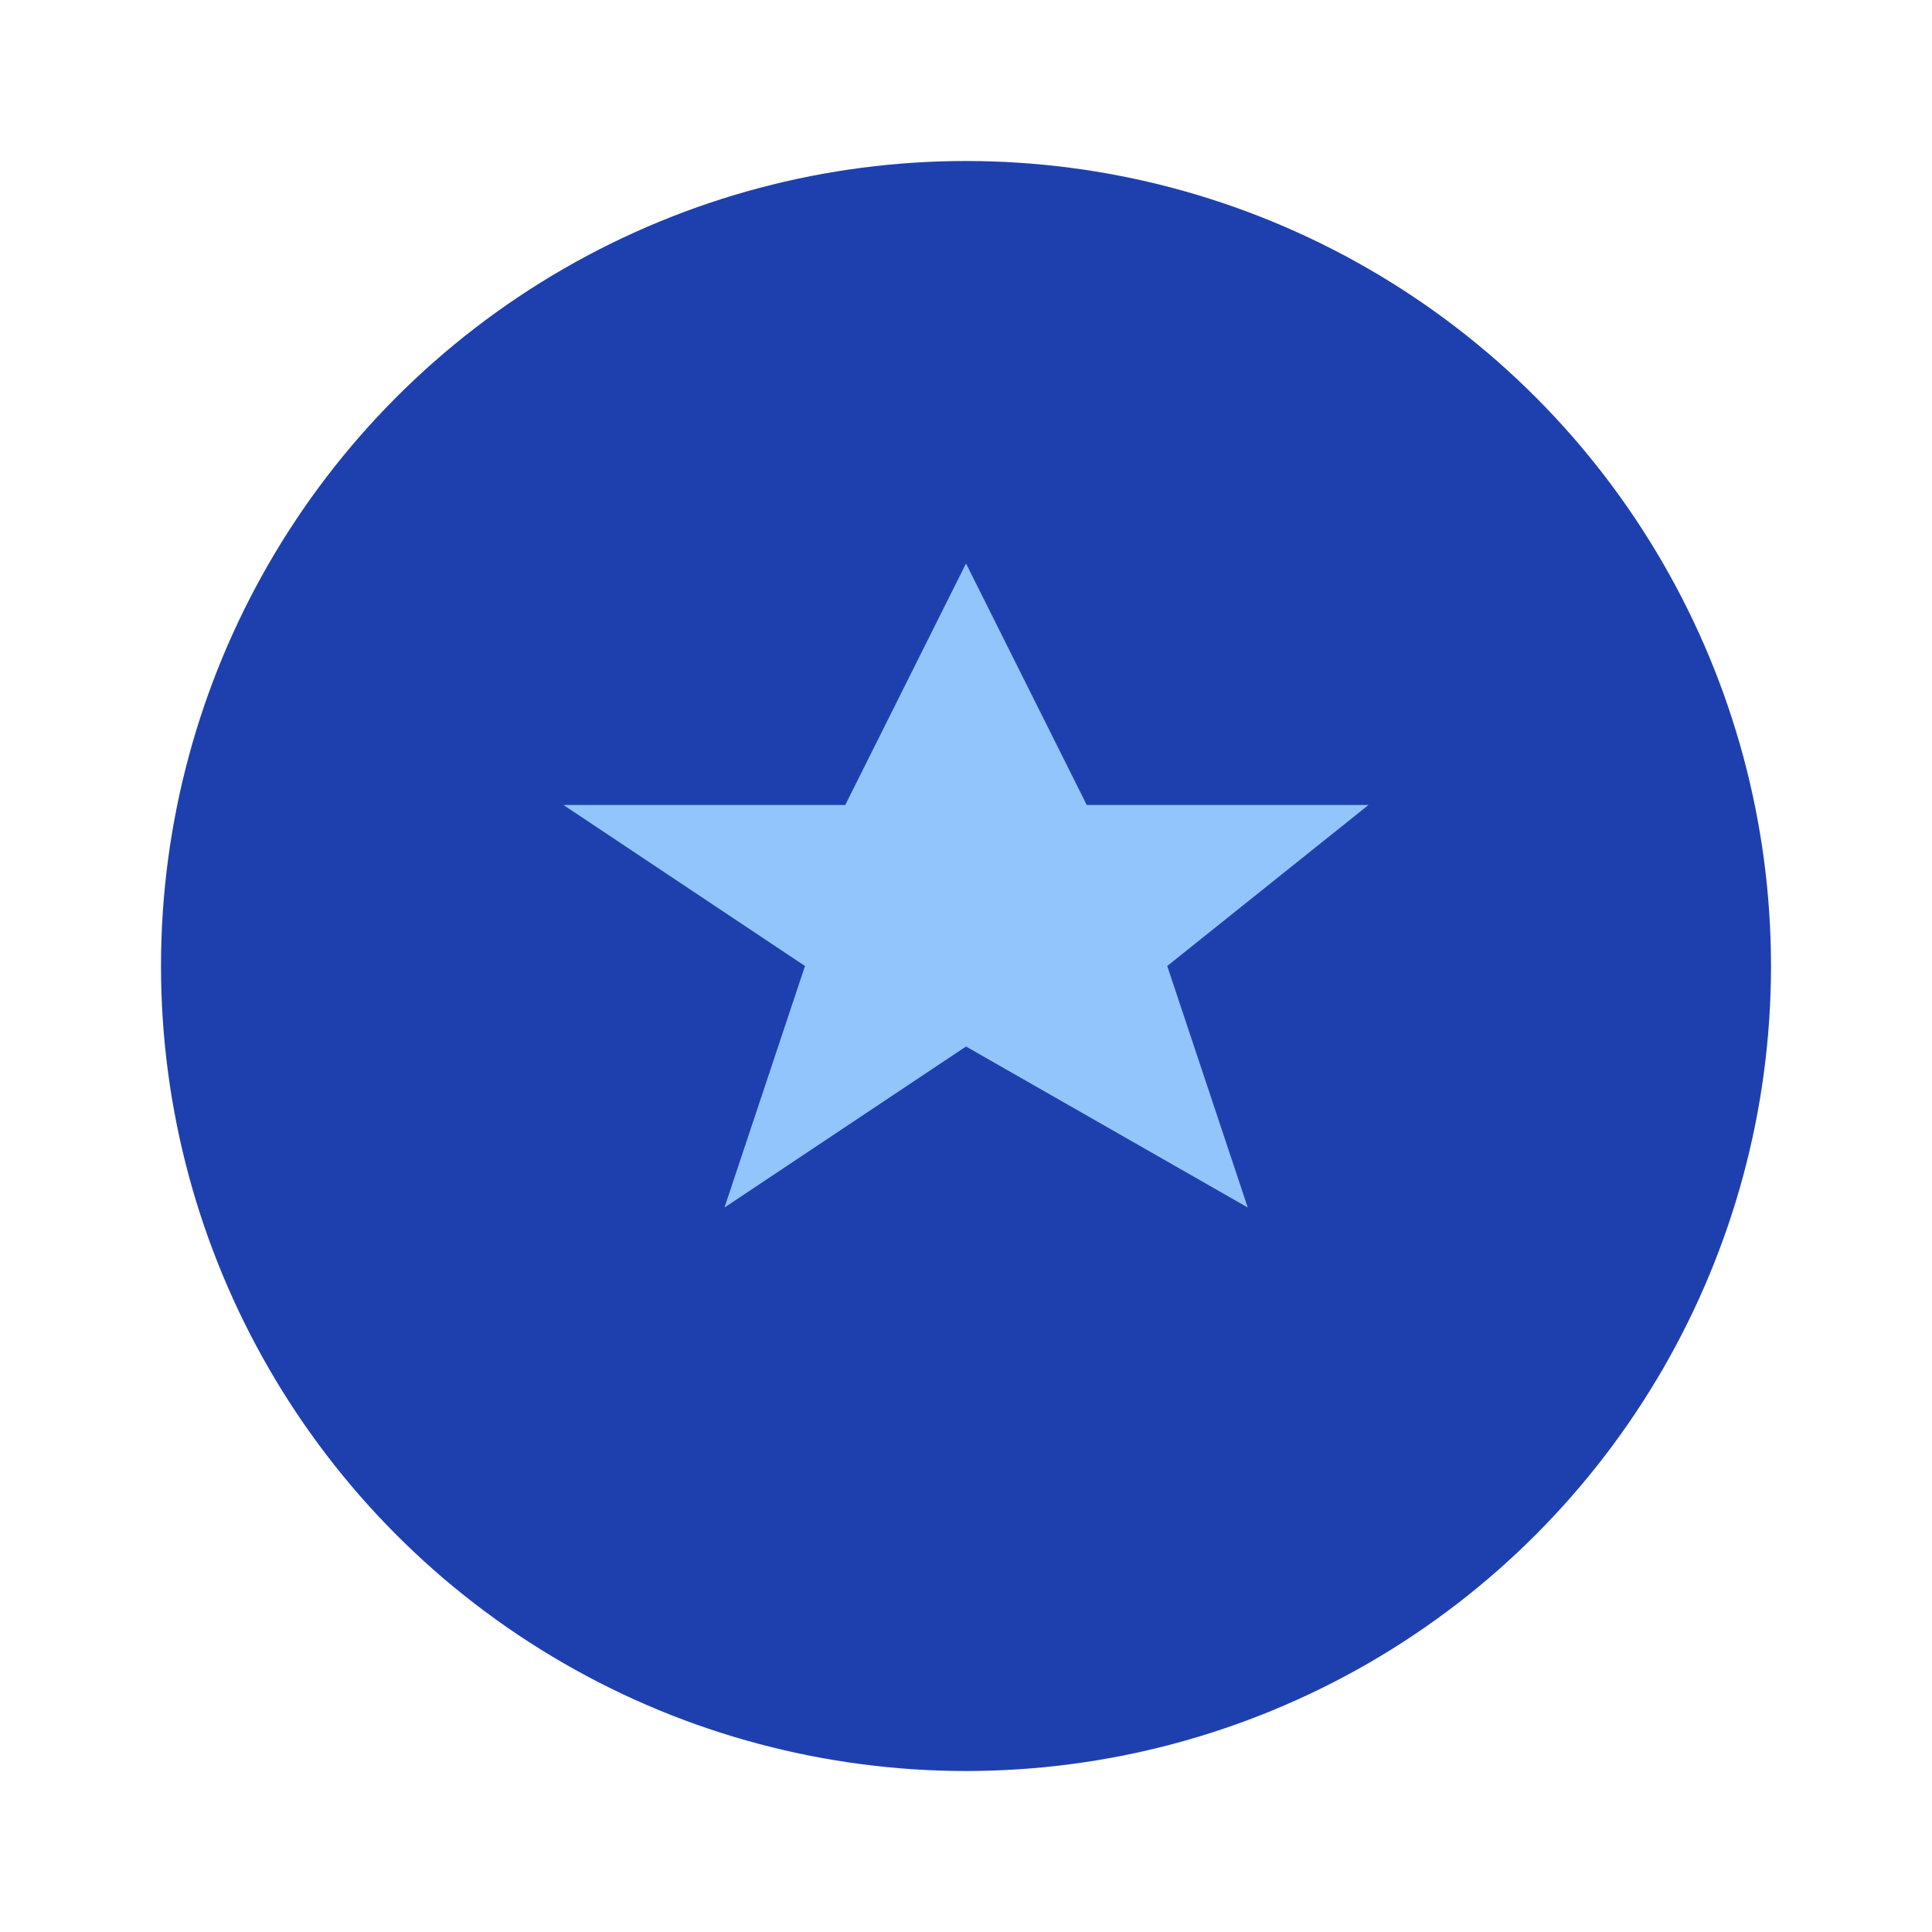 <svg width="160" height="160" viewBox="0 0 24 24" xmlns="http://www.w3.org/2000/svg">
  <circle cx="12" cy="12" r="10" fill="#1e40af"/>
  <g fill="#93c5fd">
    <path d="M12 7l1.5 3H17l-2.5 2 1 3L12 13l-3 2 1-3L7 10h3.5z"/>
  </g>
</svg>